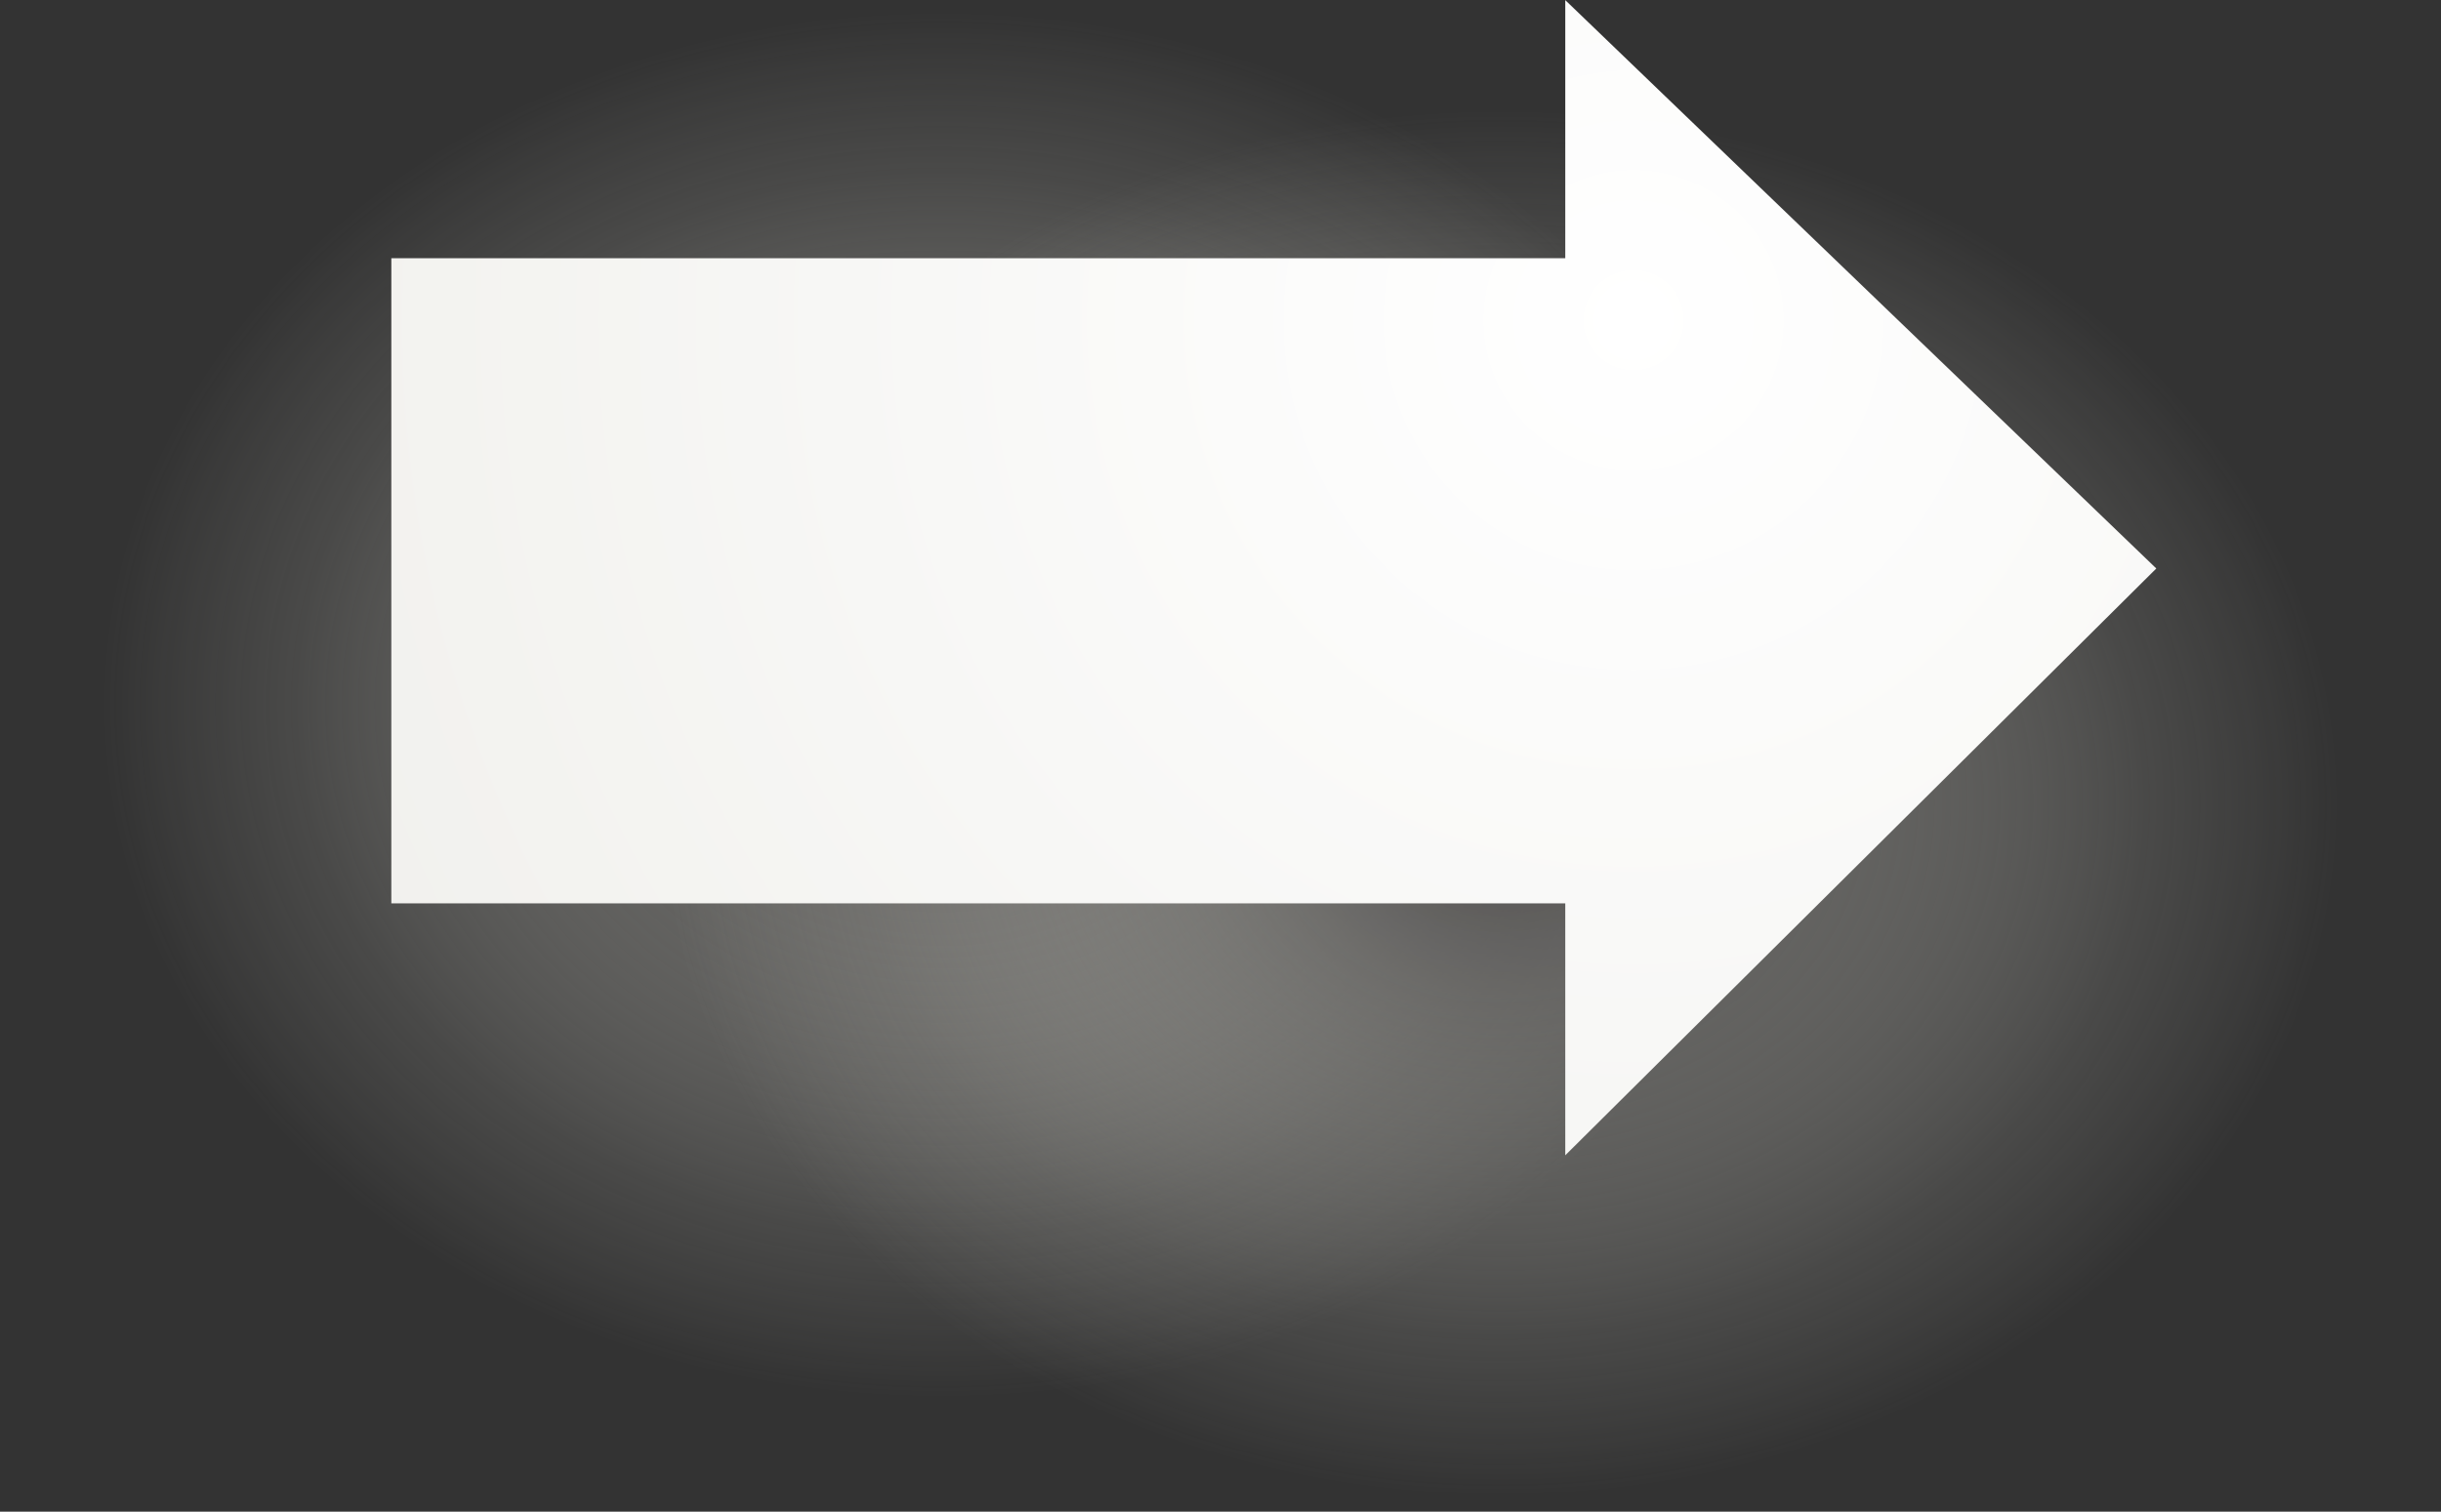<svg xmlns="http://www.w3.org/2000/svg" xmlns:xlink="http://www.w3.org/1999/xlink" viewBox="0 0 397.15 246.02"><rect x="0" y="0" width="397.15" height="246.02" fill="#333333" stroke="none"/><defs><style>.cls-1{isolation:isolate;}.cls-2,.cls-3{mix-blend-mode:multiply;}.cls-2{fill:url(#radial-gradient);}.cls-3{fill:url(#radial-gradient-2);}.cls-4{fill:url(#radial-gradient-3);}</style><radialGradient id="radial-gradient" cx="93.33" cy="177.77" r="139.32" gradientTransform="translate(61.6 -29.3) scale(0.98 0.81)" gradientUnits="userSpaceOnUse"><stop offset="0" stop-color="#474545"/><stop offset="0.38" stop-color="#8c8b87" stop-opacity="0.54"/><stop offset="0.77" stop-color="#c8c7c0" stop-opacity="0.15"/><stop offset="1" stop-color="#deddd5" stop-opacity="0"/></radialGradient><radialGradient id="radial-gradient-2" cx="186.18" cy="190.29" r="139.32" gradientTransform="translate(61.6 -23.47) scale(0.98 0.81)" xlink:href="#radial-gradient"/><radialGradient id="radial-gradient-3" cx="265.78" cy="52.11" r="542.32" gradientUnits="userSpaceOnUse"><stop offset="0" stop-color="#fff"/><stop offset="0.12" stop-color="#fbfbfa"/><stop offset="1" stop-color="#deddd5"/></radialGradient></defs><g class="cls-1"><g id="Layer_2" data-name="Layer 2"><g id="OBJECTS"><path class="cls-2" d="M306.15,115c0,63.52-78.67,115-153.37,115S0,178.53,0,115,78.08,0,152.78,0,306.15,51.49,306.15,115Z"/><path class="cls-3" d="M397.15,131c0,63.52-78.67,115-153.37,115S91,194.53,91,131,169.08,16,243.78,16,397.15,67.49,397.15,131Z"/><polygon class="cls-4" points="350.83 92.52 254.67 0.02 254.67 42.02 63.67 42.02 63.67 147.02 254.67 147.02 254.67 188.02 350.83 92.52"/></g></g></g></svg>